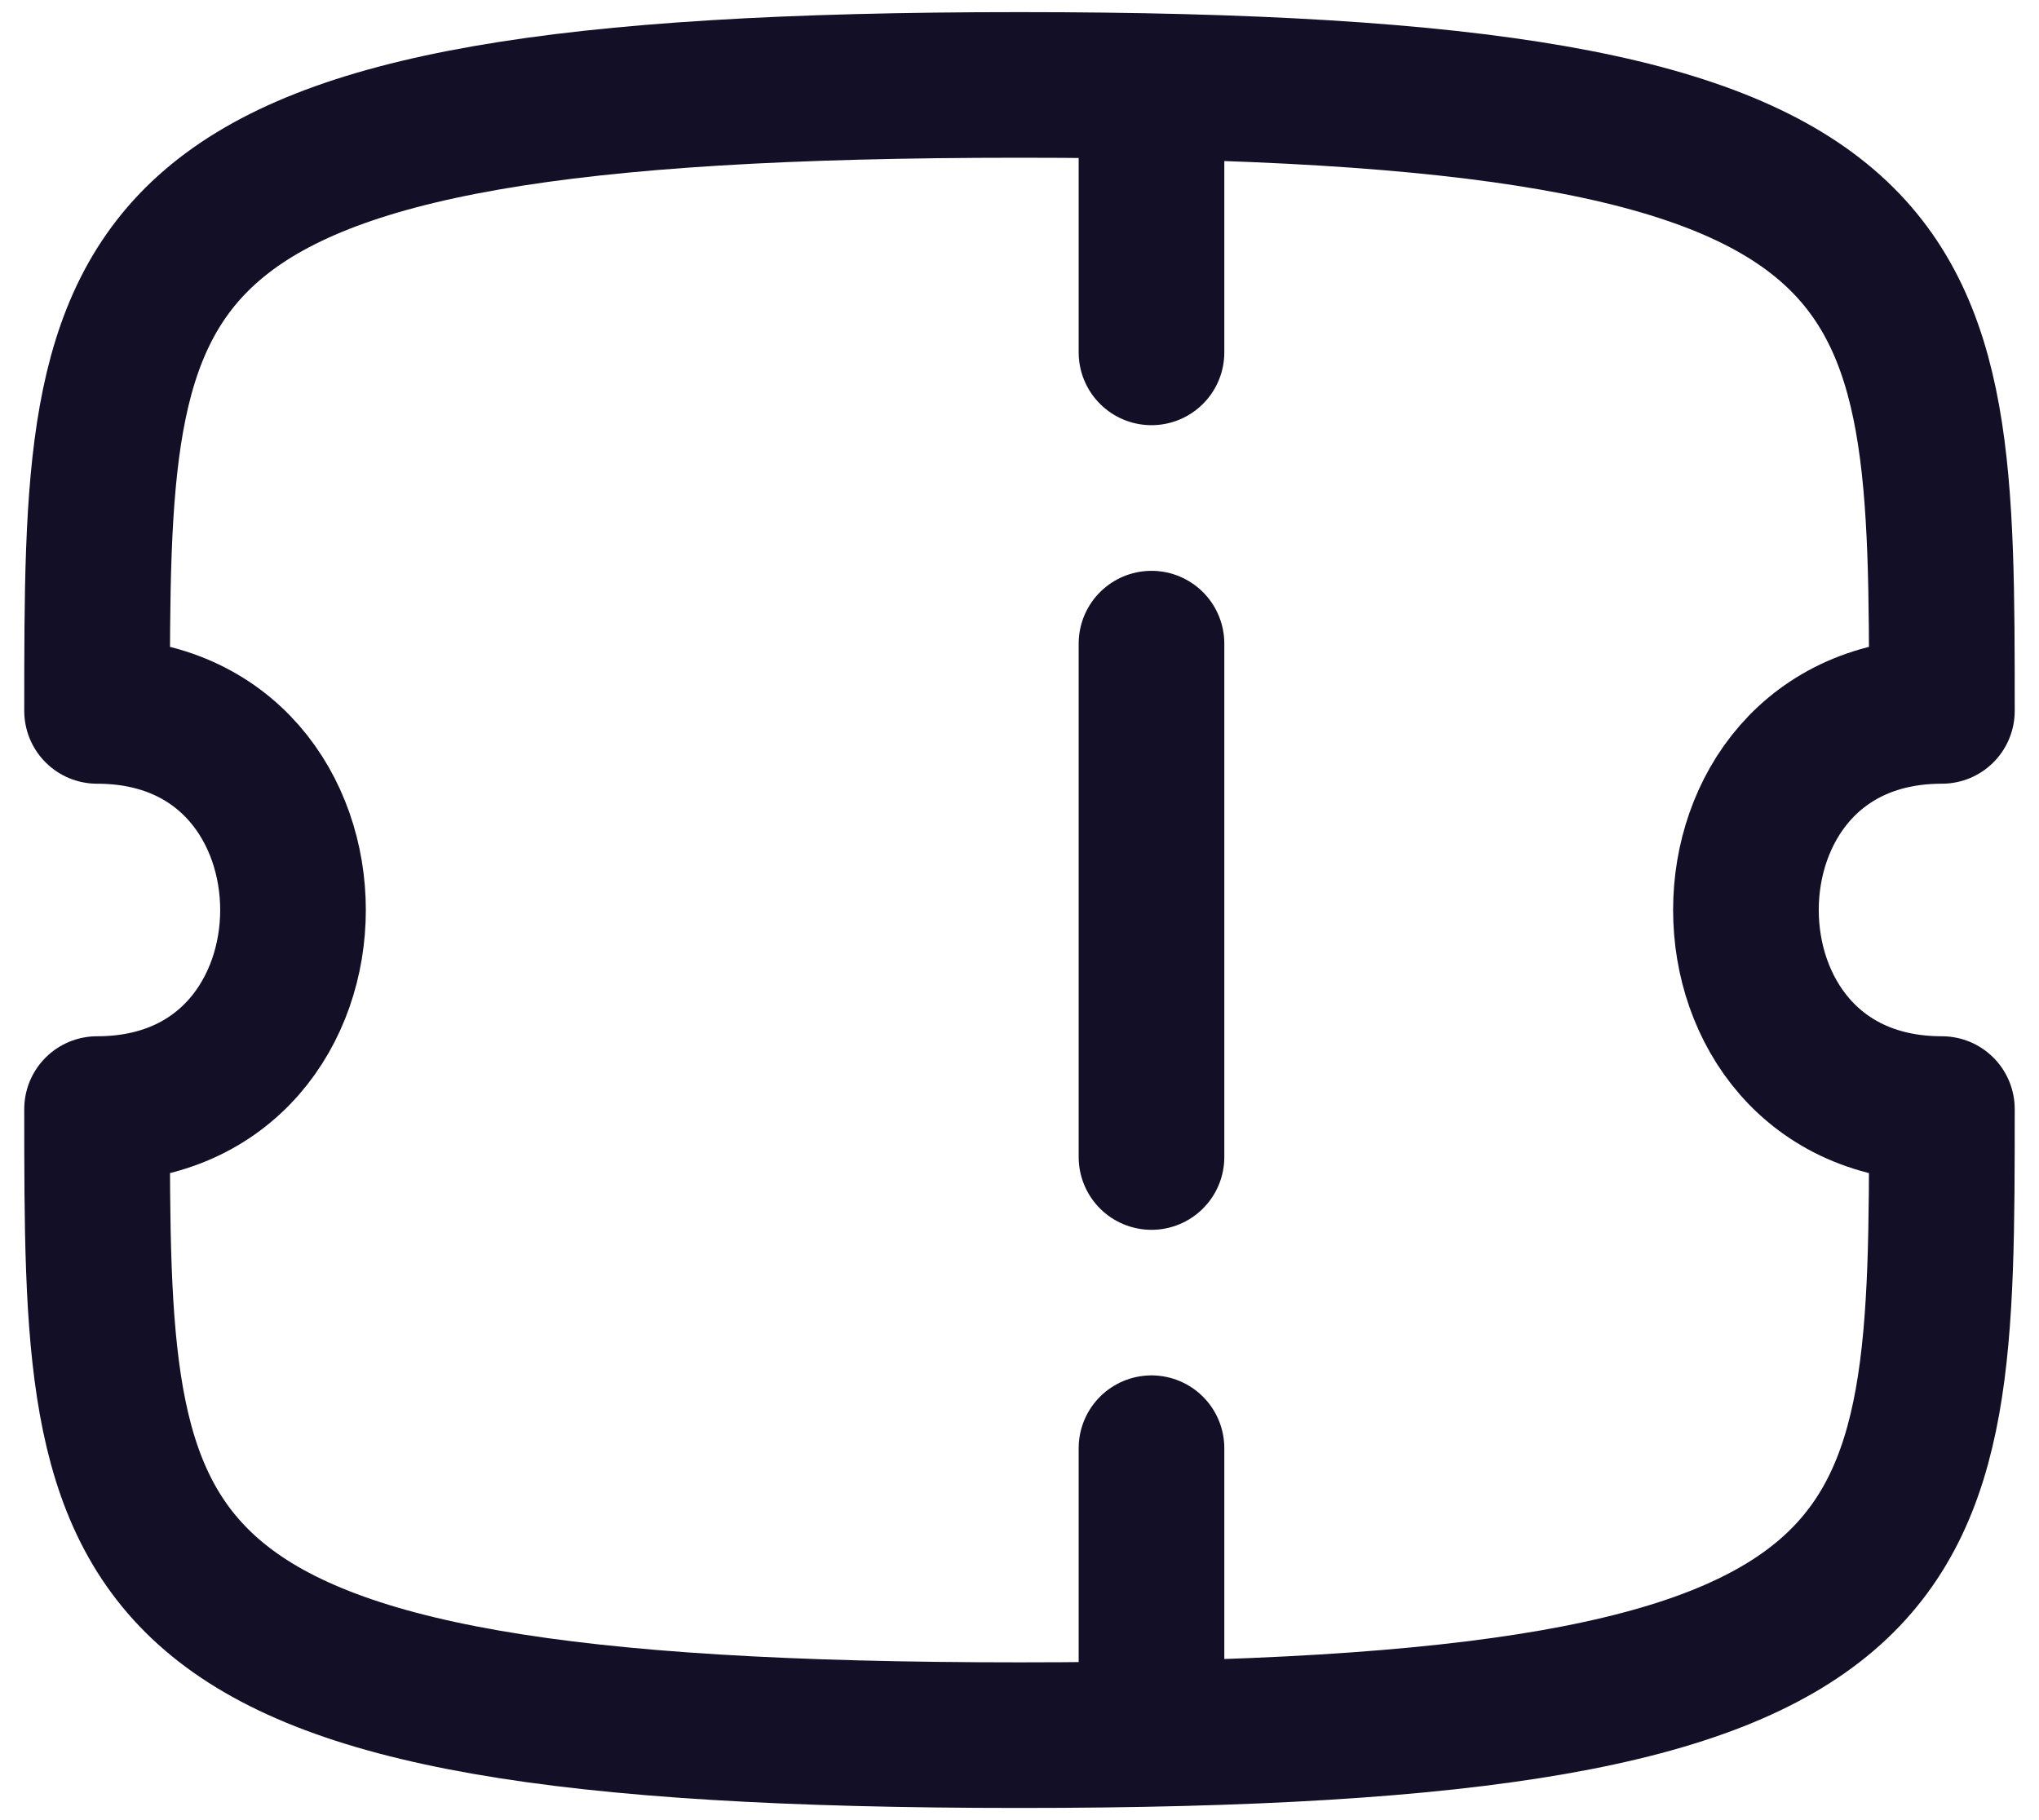 <svg width="56" height="50" viewBox="0 0 56 50" fill="none" xmlns="http://www.w3.org/2000/svg">
<path d="M31.625 2.6V9.68" stroke="#130F26" stroke-width="4" stroke-linecap="round" stroke-linejoin="round"/>
<path d="M31.625 39.783V45.704" stroke="#130F26" stroke-width="4" stroke-linecap="round" stroke-linejoin="round"/>
<path d="M31.625 31.784V17.681" stroke="#130F26" stroke-width="4" stroke-linecap="round" stroke-linejoin="round"/>
<path fill-rule="evenodd" clip-rule="evenodd" d="M53.333 30.467C46.157 30.467 46.157 19.529 53.333 19.529C53.333 6.856 53.333 2.333 27.999 2.333C2.666 2.333 2.666 6.856 2.666 19.529C9.841 19.529 9.841 30.467 2.666 30.467C2.666 43.143 2.666 47.666 27.999 47.666C53.333 47.666 53.333 43.143 53.333 30.467Z" stroke="#130F26" stroke-width="4" stroke-linecap="round" stroke-linejoin="round"/>
</svg>
